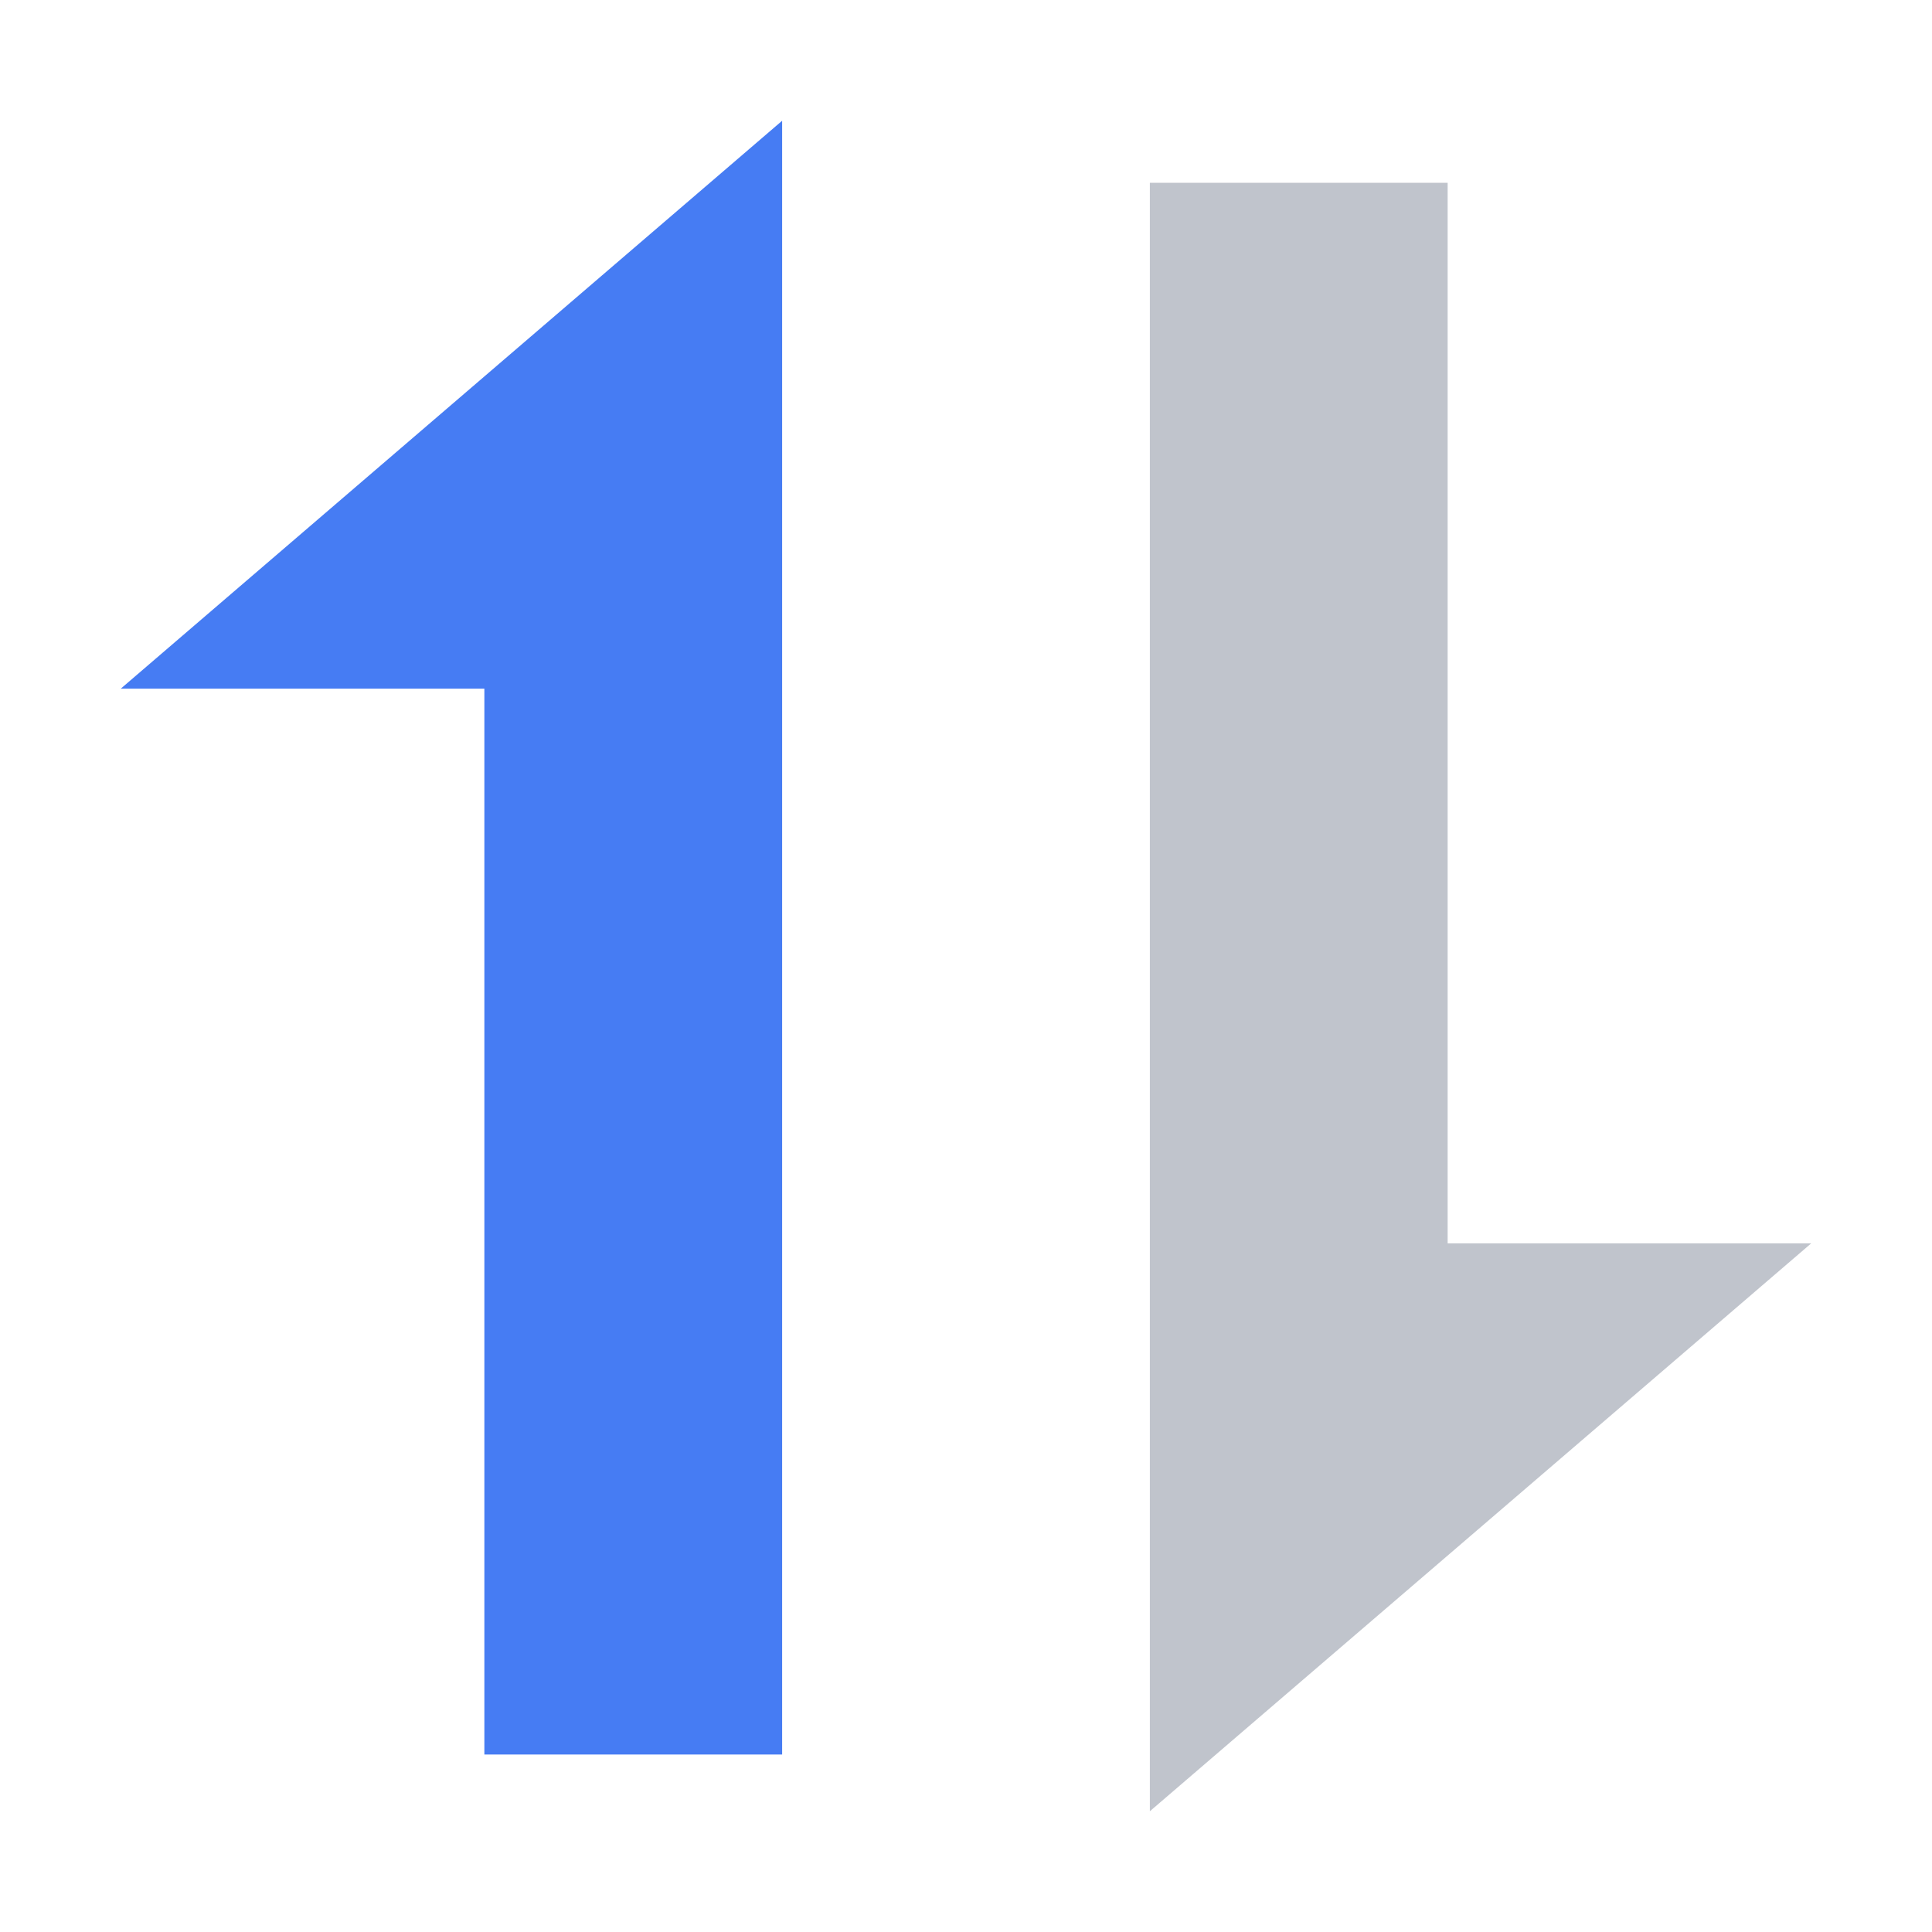 <svg width="24" height="24" viewBox="0 0 24 24" fill="none" xmlns="http://www.w3.org/2000/svg">
<path fill-rule="evenodd" clip-rule="evenodd" d="M9.716 21.795H6.017V8.555H1.5L9.716 1.5V21.795Z" fill="#467CF3"/>
<path fill-rule="evenodd" clip-rule="evenodd" d="M14.284 2.271H17.983V15.445H22.5L14.284 22.5V2.271Z" fill="#C0C4CC"/>
</svg>
